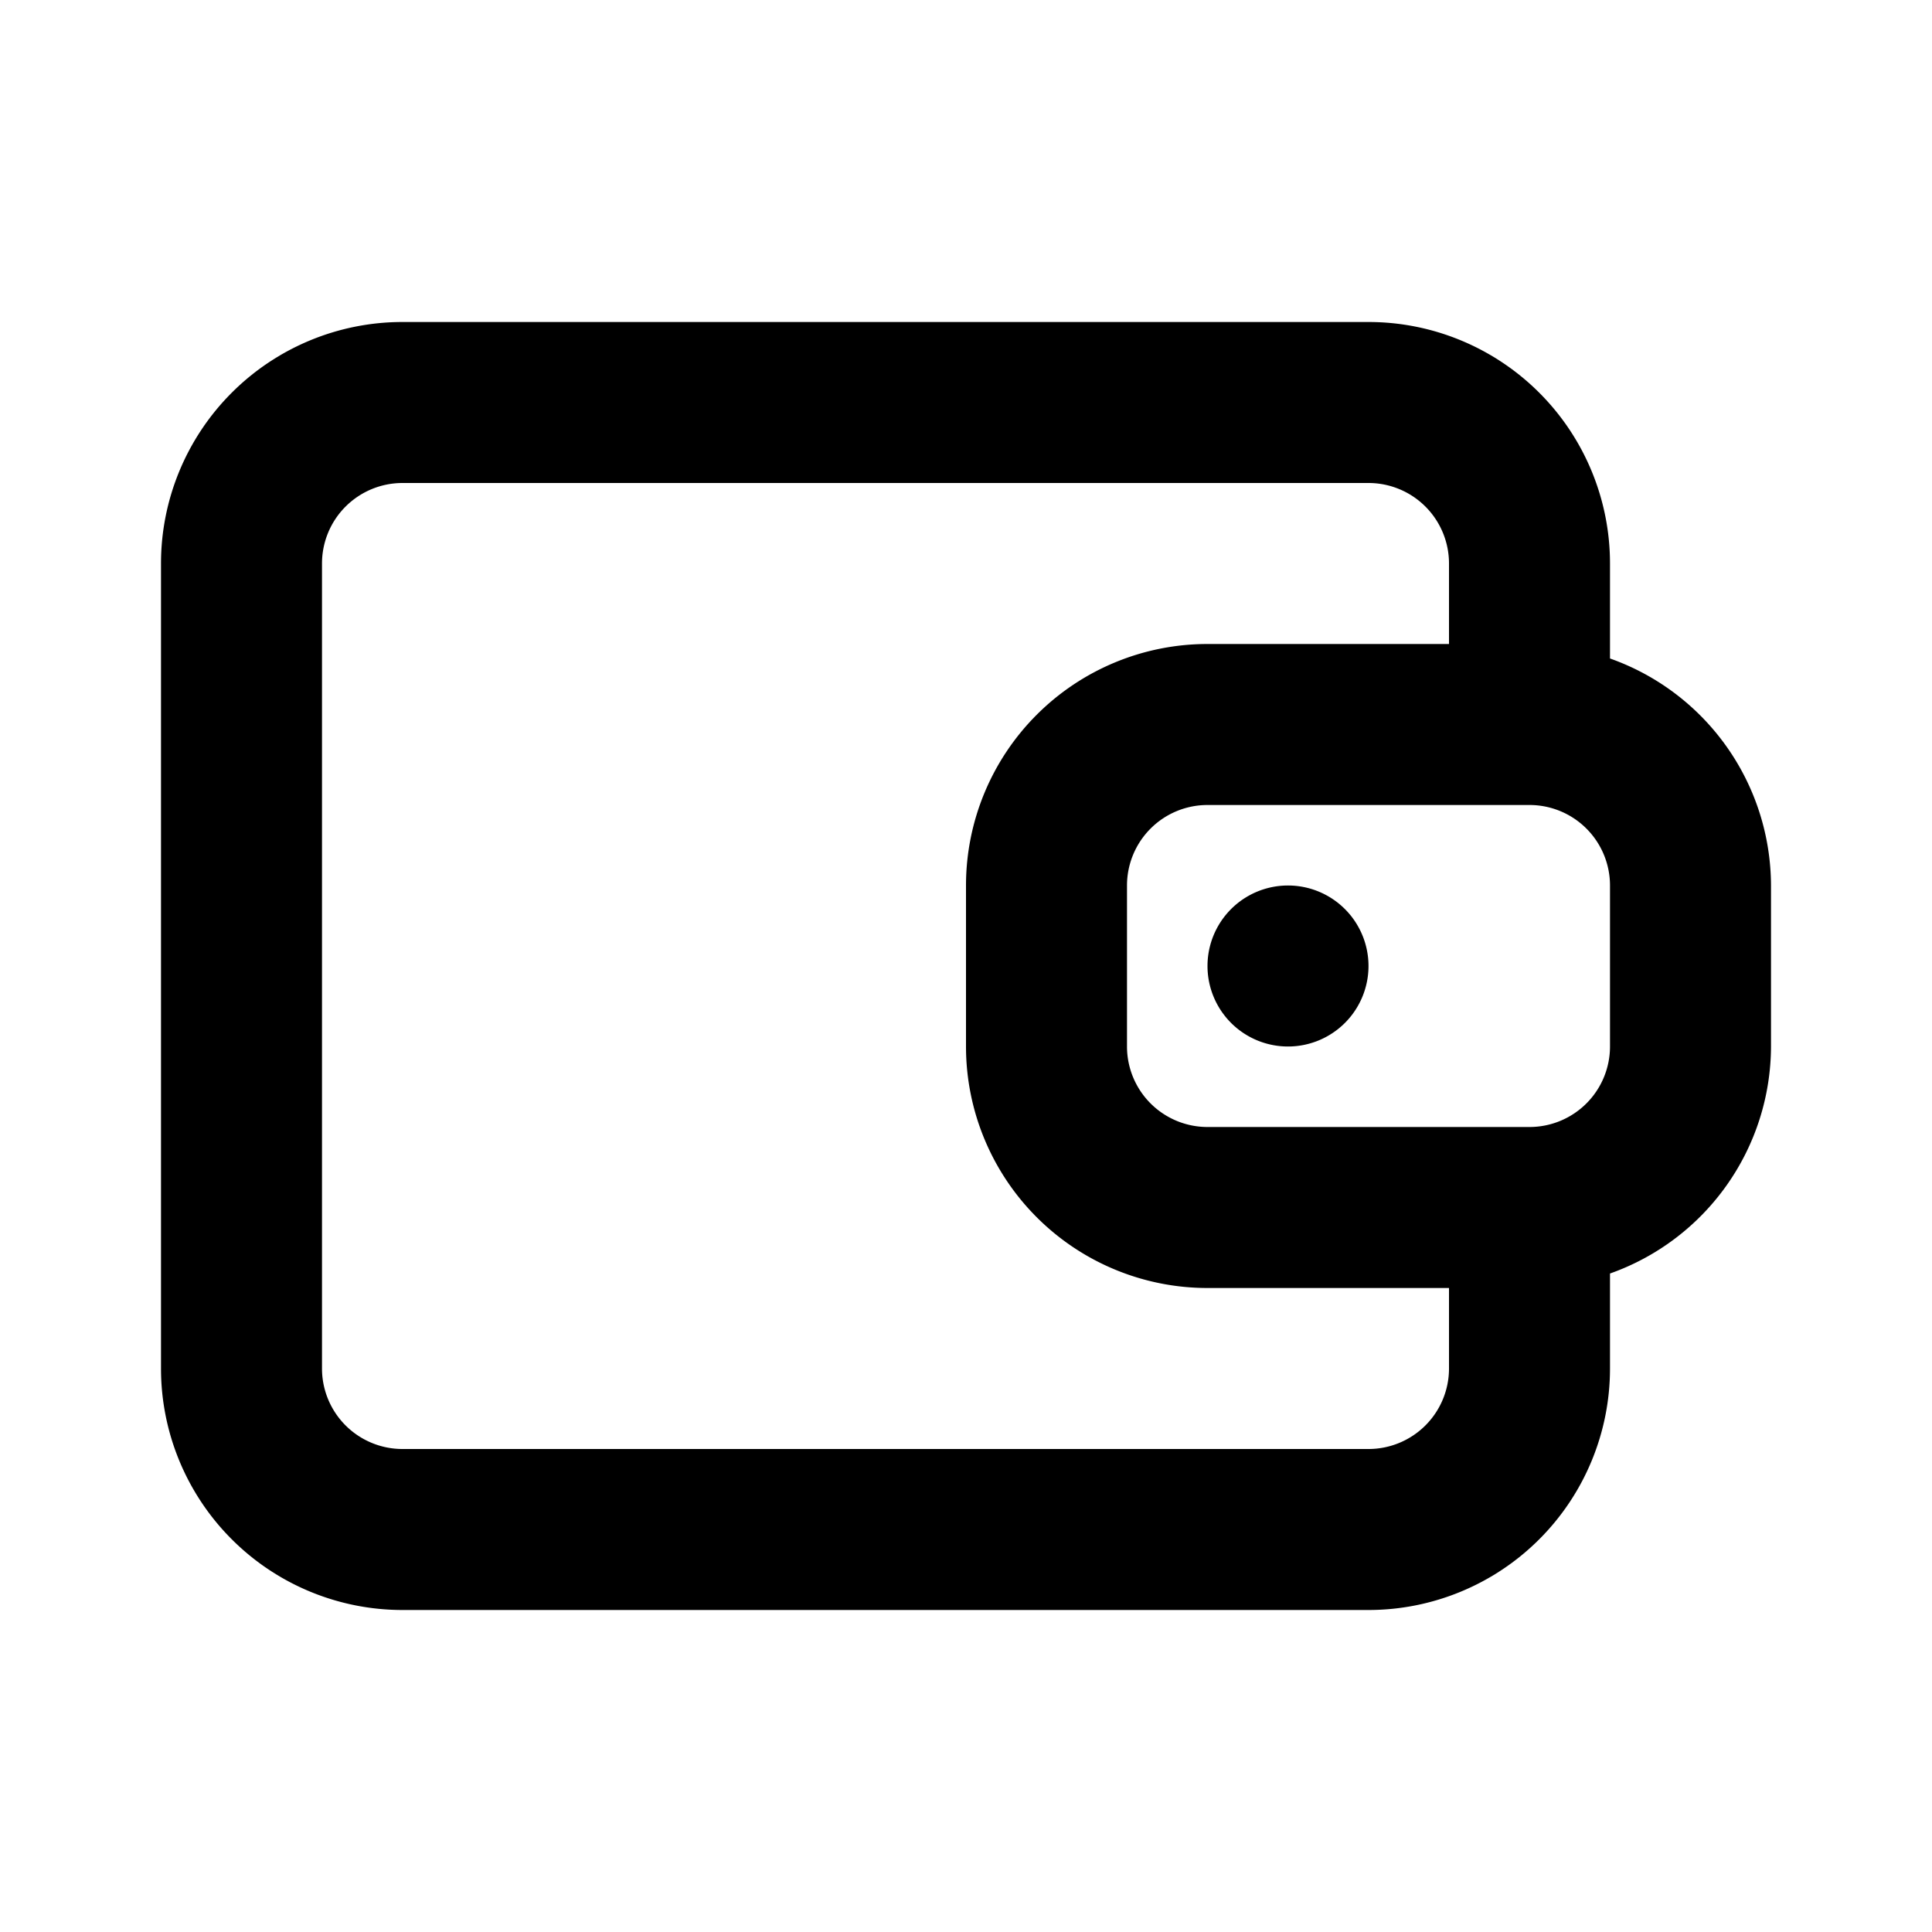 <svg id="Layer_1" data-name="Layer 1" xmlns="http://www.w3.org/2000/svg" viewBox="0 0 24 24"><title>Wallet</title><path d="M20,8.18V7a3,3,0,0,0-3-3H5A3,3,0,0,0,2,7V17a3,3,0,0,0,3,3H17a3,3,0,0,0,3-3V15.82A3,3,0,0,0,22,13V11A3,3,0,0,0,20,8.18ZM17,18H5a1,1,0,0,1-1-1V7A1,1,0,0,1,5,6H17a1,1,0,0,1,1,1V8H15a3,3,0,0,0-3,3v2a3,3,0,0,0,3,3h3v1A1,1,0,0,1,17,18Zm3-5a1,1,0,0,1-1,1H15a1,1,0,0,1-1-1V11a1,1,0,0,1,1-1h4a1,1,0,0,1,1,1Zm-3-1a1,1,0,1,1-1-1A1,1,0,0,1,17,12Z"/></svg>